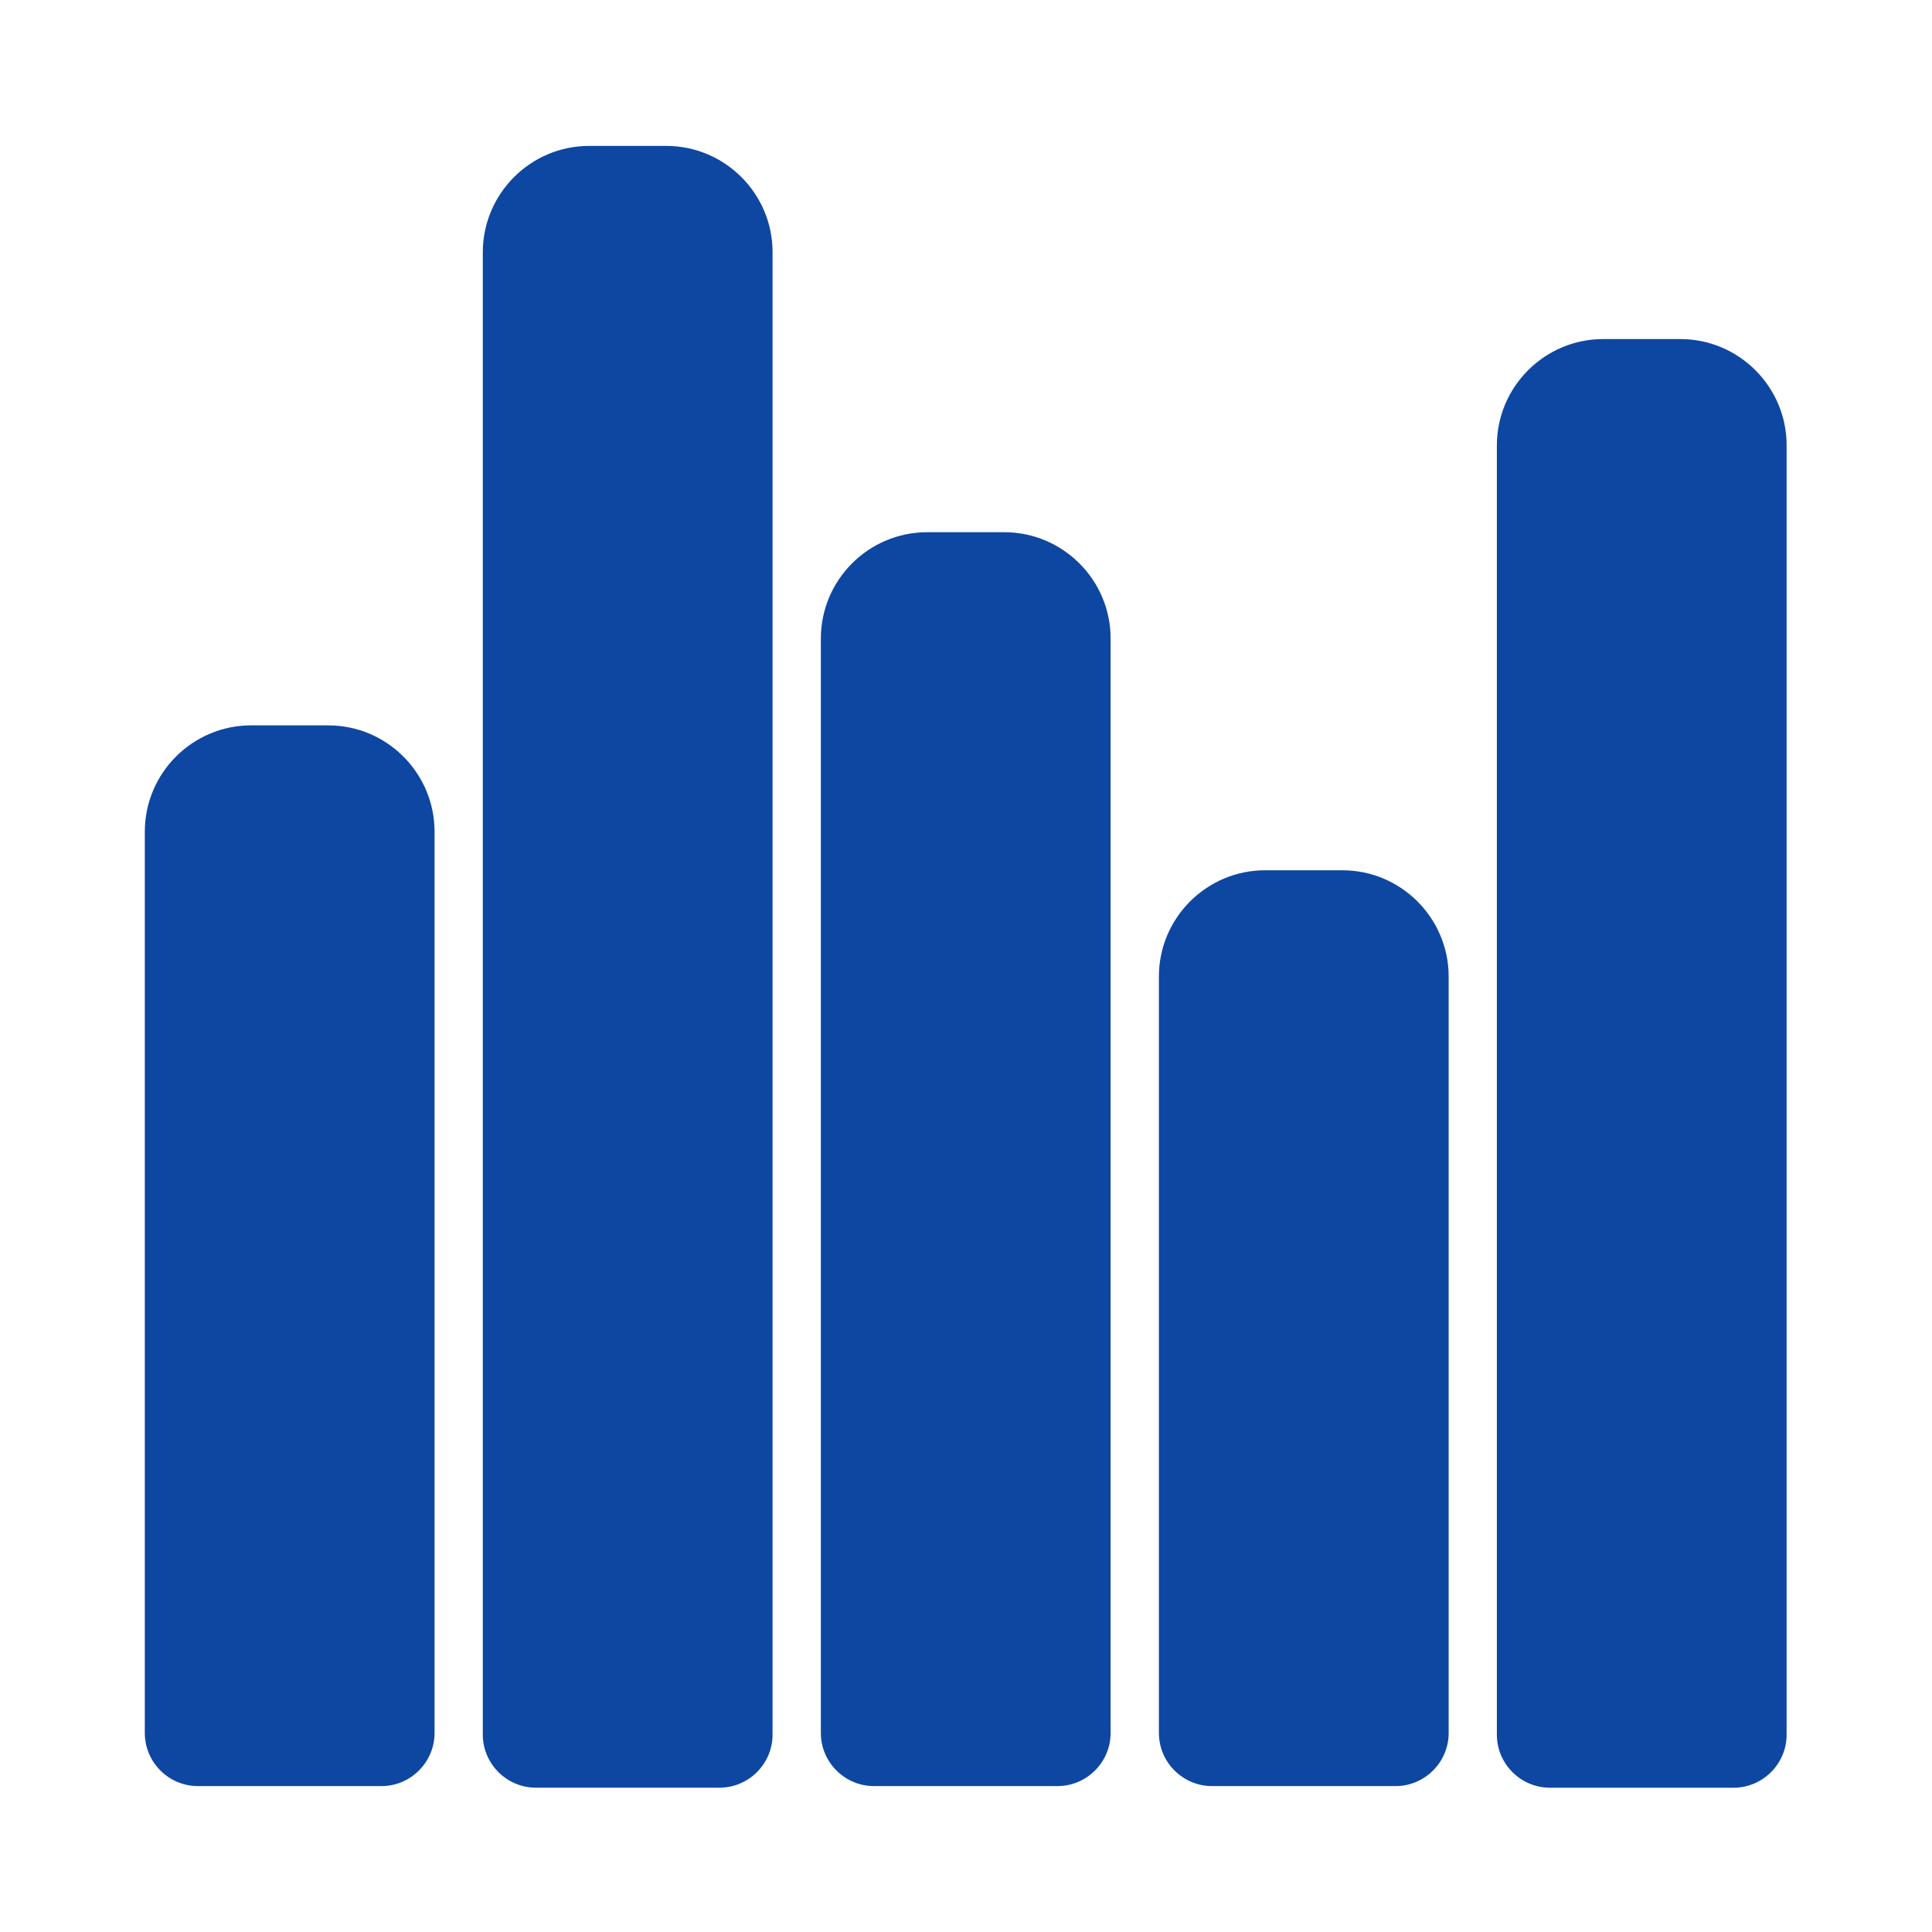 <?xml version="1.0" encoding="iso-8859-1"?>
<!-- Generator: Adobe Illustrator 16.0.2, SVG Export Plug-In . SVG Version: 6.00 Build 0)  -->
<!DOCTYPE svg PUBLIC "-//W3C//DTD SVG 1.1//EN" "http://www.w3.org/Graphics/SVG/1.1/DTD/svg11.dtd">
<svg version="1.1" id="co_x5F_finance" xmlns="http://www.w3.org/2000/svg" xmlns:xlink="http://www.w3.org/1999/xlink" x="0px"
	 y="0px" width="40px" height="40px" viewBox="0 0 40 40" style="enable-background:new 0 0 40 40;" xml:space="preserve">
<path fill="#0D47A1" style="fill-rule:evenodd;clip-rule:evenodd;" d="M5.198,15.018h1.599c1.212,0,2.2,0.988,2.2,2.201v18.66
	c0,0.605-0.494,1.1-1.1,1.1H4.098c-0.606,0-1.1-0.494-1.1-1.1v-18.66C2.998,16.006,3.986,15.018,5.198,15.018L5.198,15.018z
	 M33.191,7.02h1.599c1.212,0,2.2,0.988,2.2,2.2v26.694c0,0.605-0.495,1.099-1.1,1.099h-3.799c-0.606,0-1.1-0.494-1.1-1.099V9.22
	C30.992,8.008,31.98,7.02,33.191,7.02L33.191,7.02z M26.193,18.018h1.6c1.211,0,2.2,0.988,2.2,2.2v15.661c0,0.605-0.494,1.1-1.1,1.1
	h-3.799c-0.605,0-1.1-0.494-1.1-1.1V20.218C23.993,19.006,24.981,18.018,26.193,18.018L26.193,18.018z M19.194,11.019h1.6
	c1.211,0,2.2,0.988,2.2,2.2v22.66c0,0.605-0.494,1.1-1.1,1.1h-3.799c-0.606,0-1.1-0.494-1.1-1.1v-22.66
	C16.995,12.007,17.983,11.019,19.194,11.019L19.194,11.019z M12.196,3.021h1.599c1.211,0,2.2,0.987,2.2,2.199v30.693
	c0,0.605-0.494,1.099-1.1,1.099h-3.799c-0.605,0-1.1-0.494-1.1-1.099V5.221C9.997,4.009,10.985,3.021,12.196,3.021z"/>
</svg>
